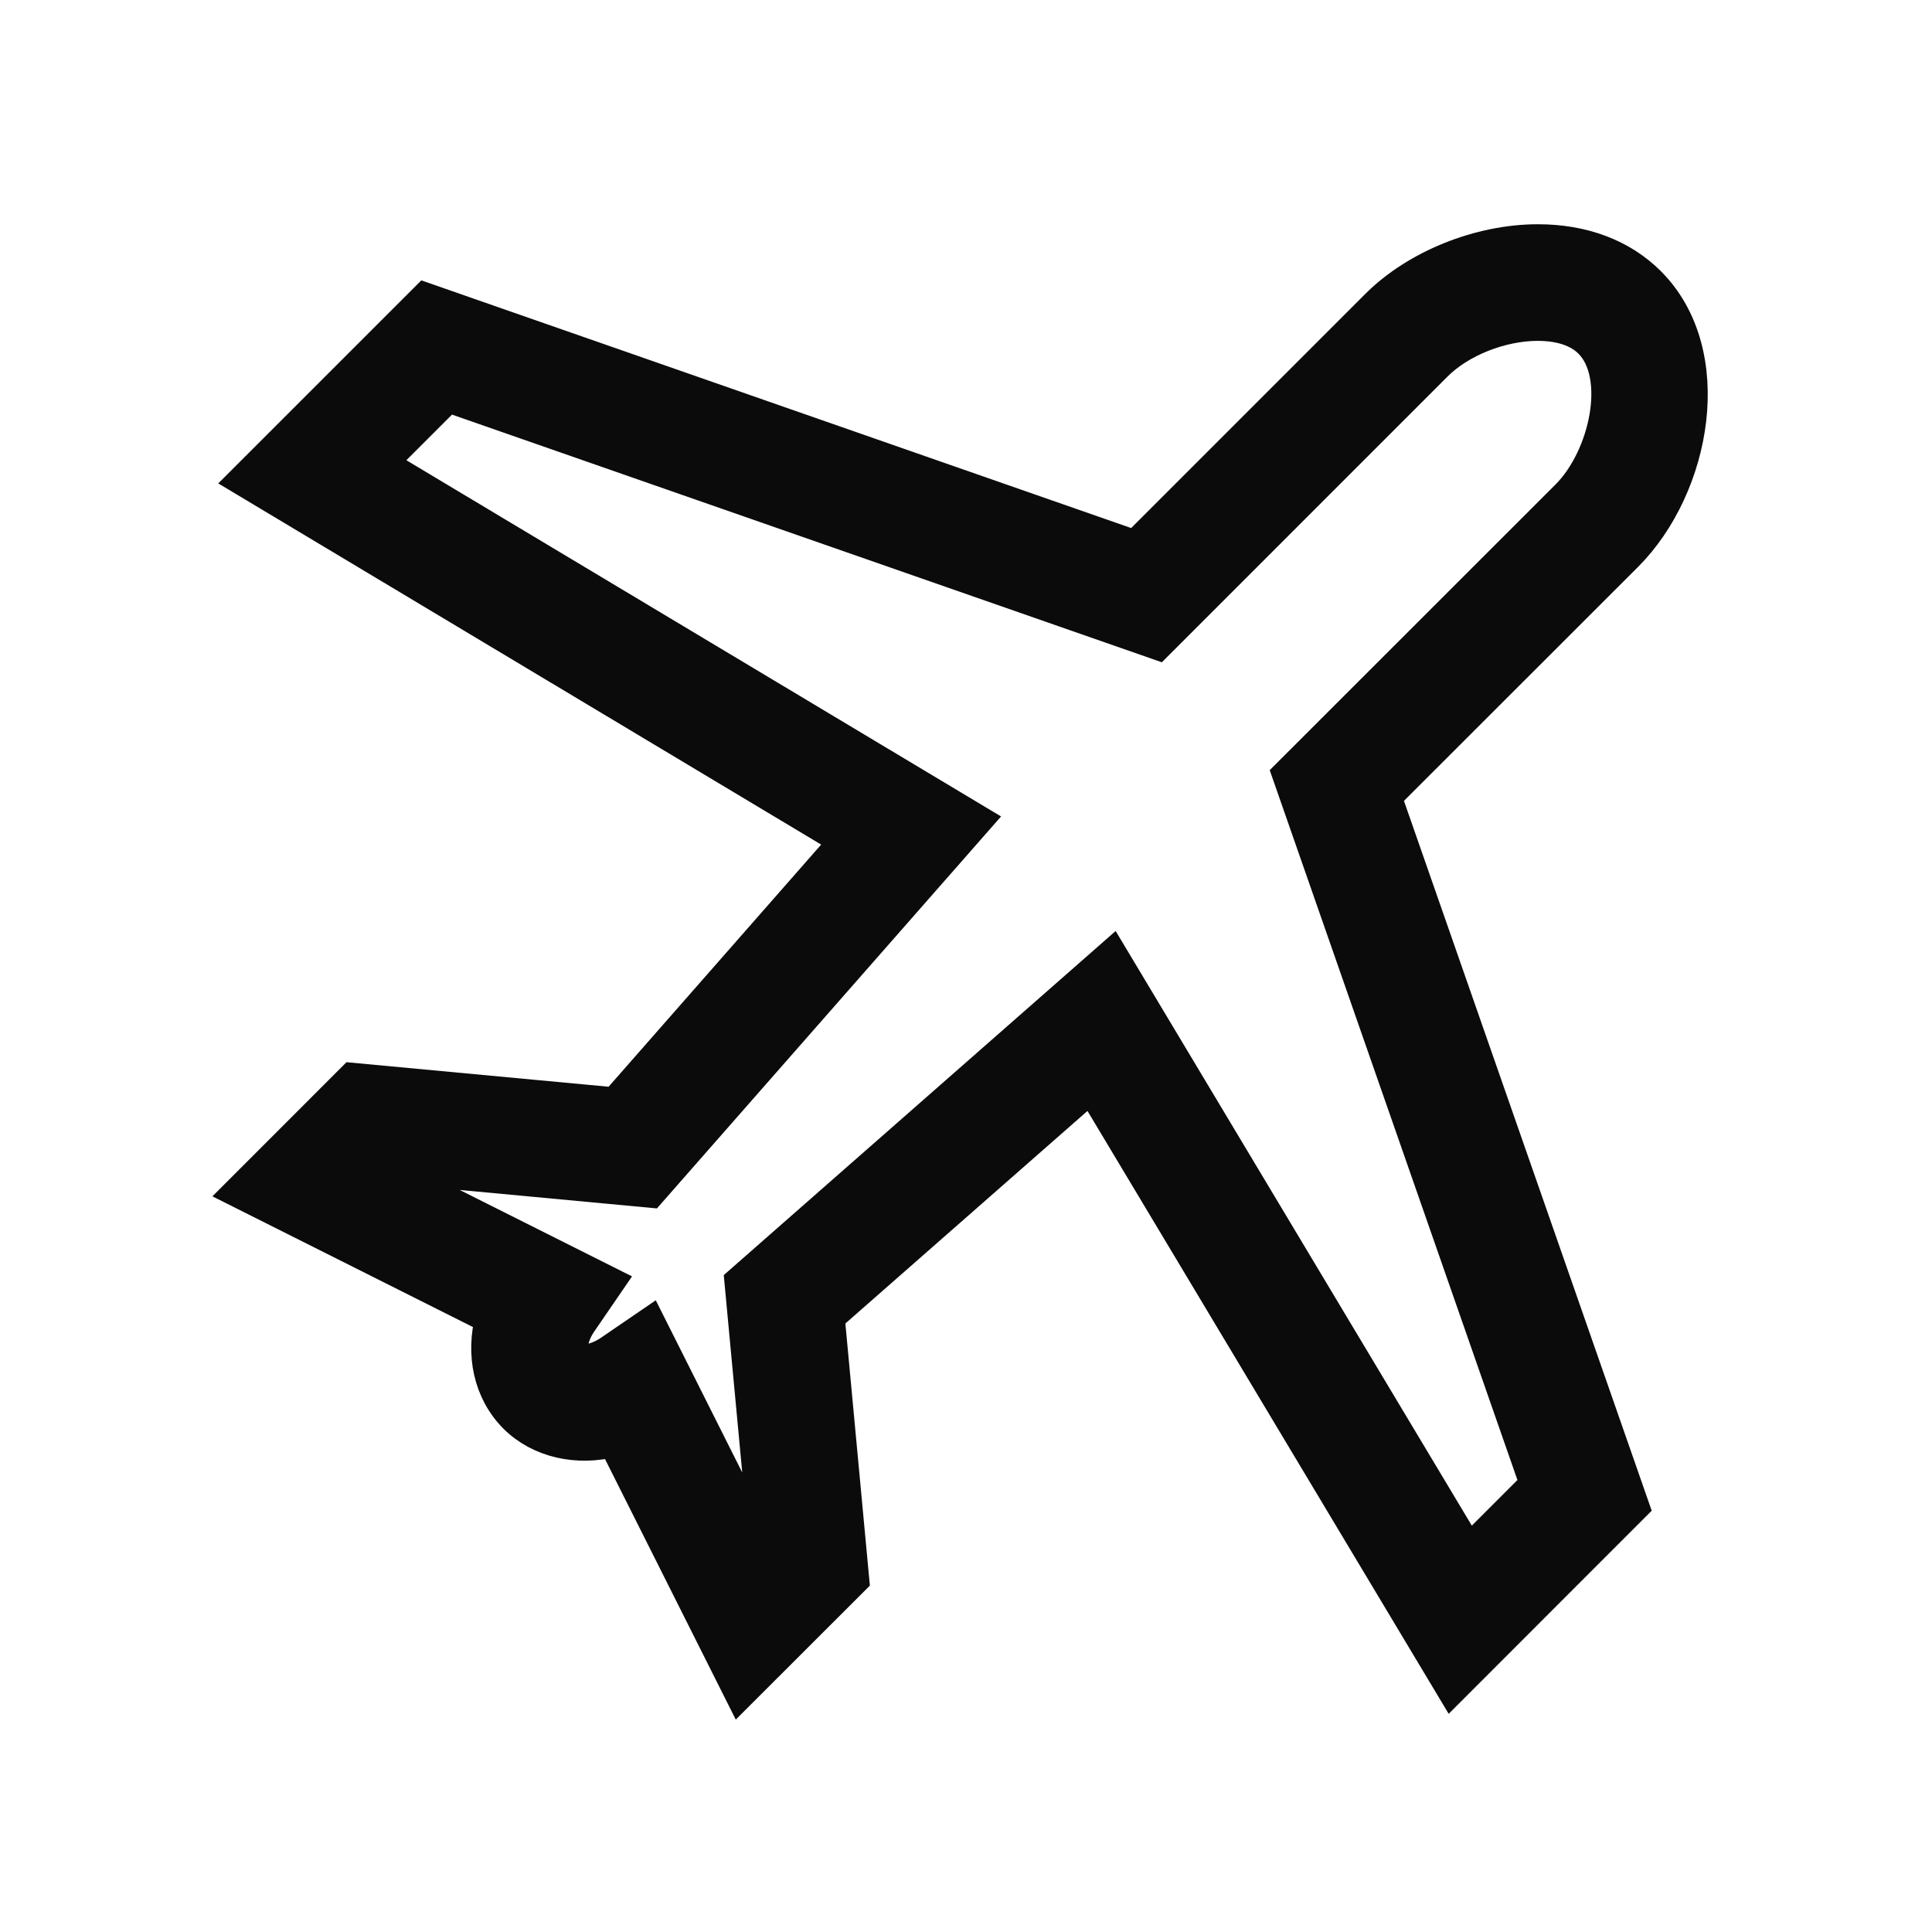 <svg width="56" height="56" viewBox="0 0 56 56" fill="none" xmlns="http://www.w3.org/2000/svg">
    <path
        d="M21.463 49L17.811 41.724C16.74 42.008 15.649 41.758 14.946 41.058C14.219 40.326 13.993 39.253 14.277 38.191L7 34.54L10.231 31.308L17.848 32.021L24.573 24.36L7.133 13.912L12.344 8.702L32.919 15.881L39.926 8.874C41.065 7.736 42.89 7 44.577 7C45.883 7 46.994 7.42 47.788 8.214C49.814 10.24 49.098 14.103 47.13 16.075L40.119 23.082L47.3 43.657L42.09 48.869L31.642 31.43L23.982 38.155L24.694 45.772L21.463 49ZM32.217 27.757L42.562 45.028L44.559 43.031L37.379 22.455L45.445 14.393C46.569 13.267 47.091 10.884 46.105 9.897C45.678 9.47 45.037 9.38 44.576 9.38C43.504 9.38 42.312 9.853 41.608 10.557L33.545 18.621L12.97 11.442L10.972 13.439L28.245 23.786L18.834 34.505L11.123 33.783L11.014 33.892L17.583 37.187L16.812 38.312C16.509 38.754 16.473 39.218 16.63 39.376C16.703 39.448 16.832 39.464 16.927 39.464C17.162 39.464 17.442 39.365 17.694 39.193L18.818 38.425L22.112 44.987L22.222 44.878L21.5 37.167L32.217 27.757Z"
        fill="#0B0B0B" stroke="#0B0B0B" />
</svg>